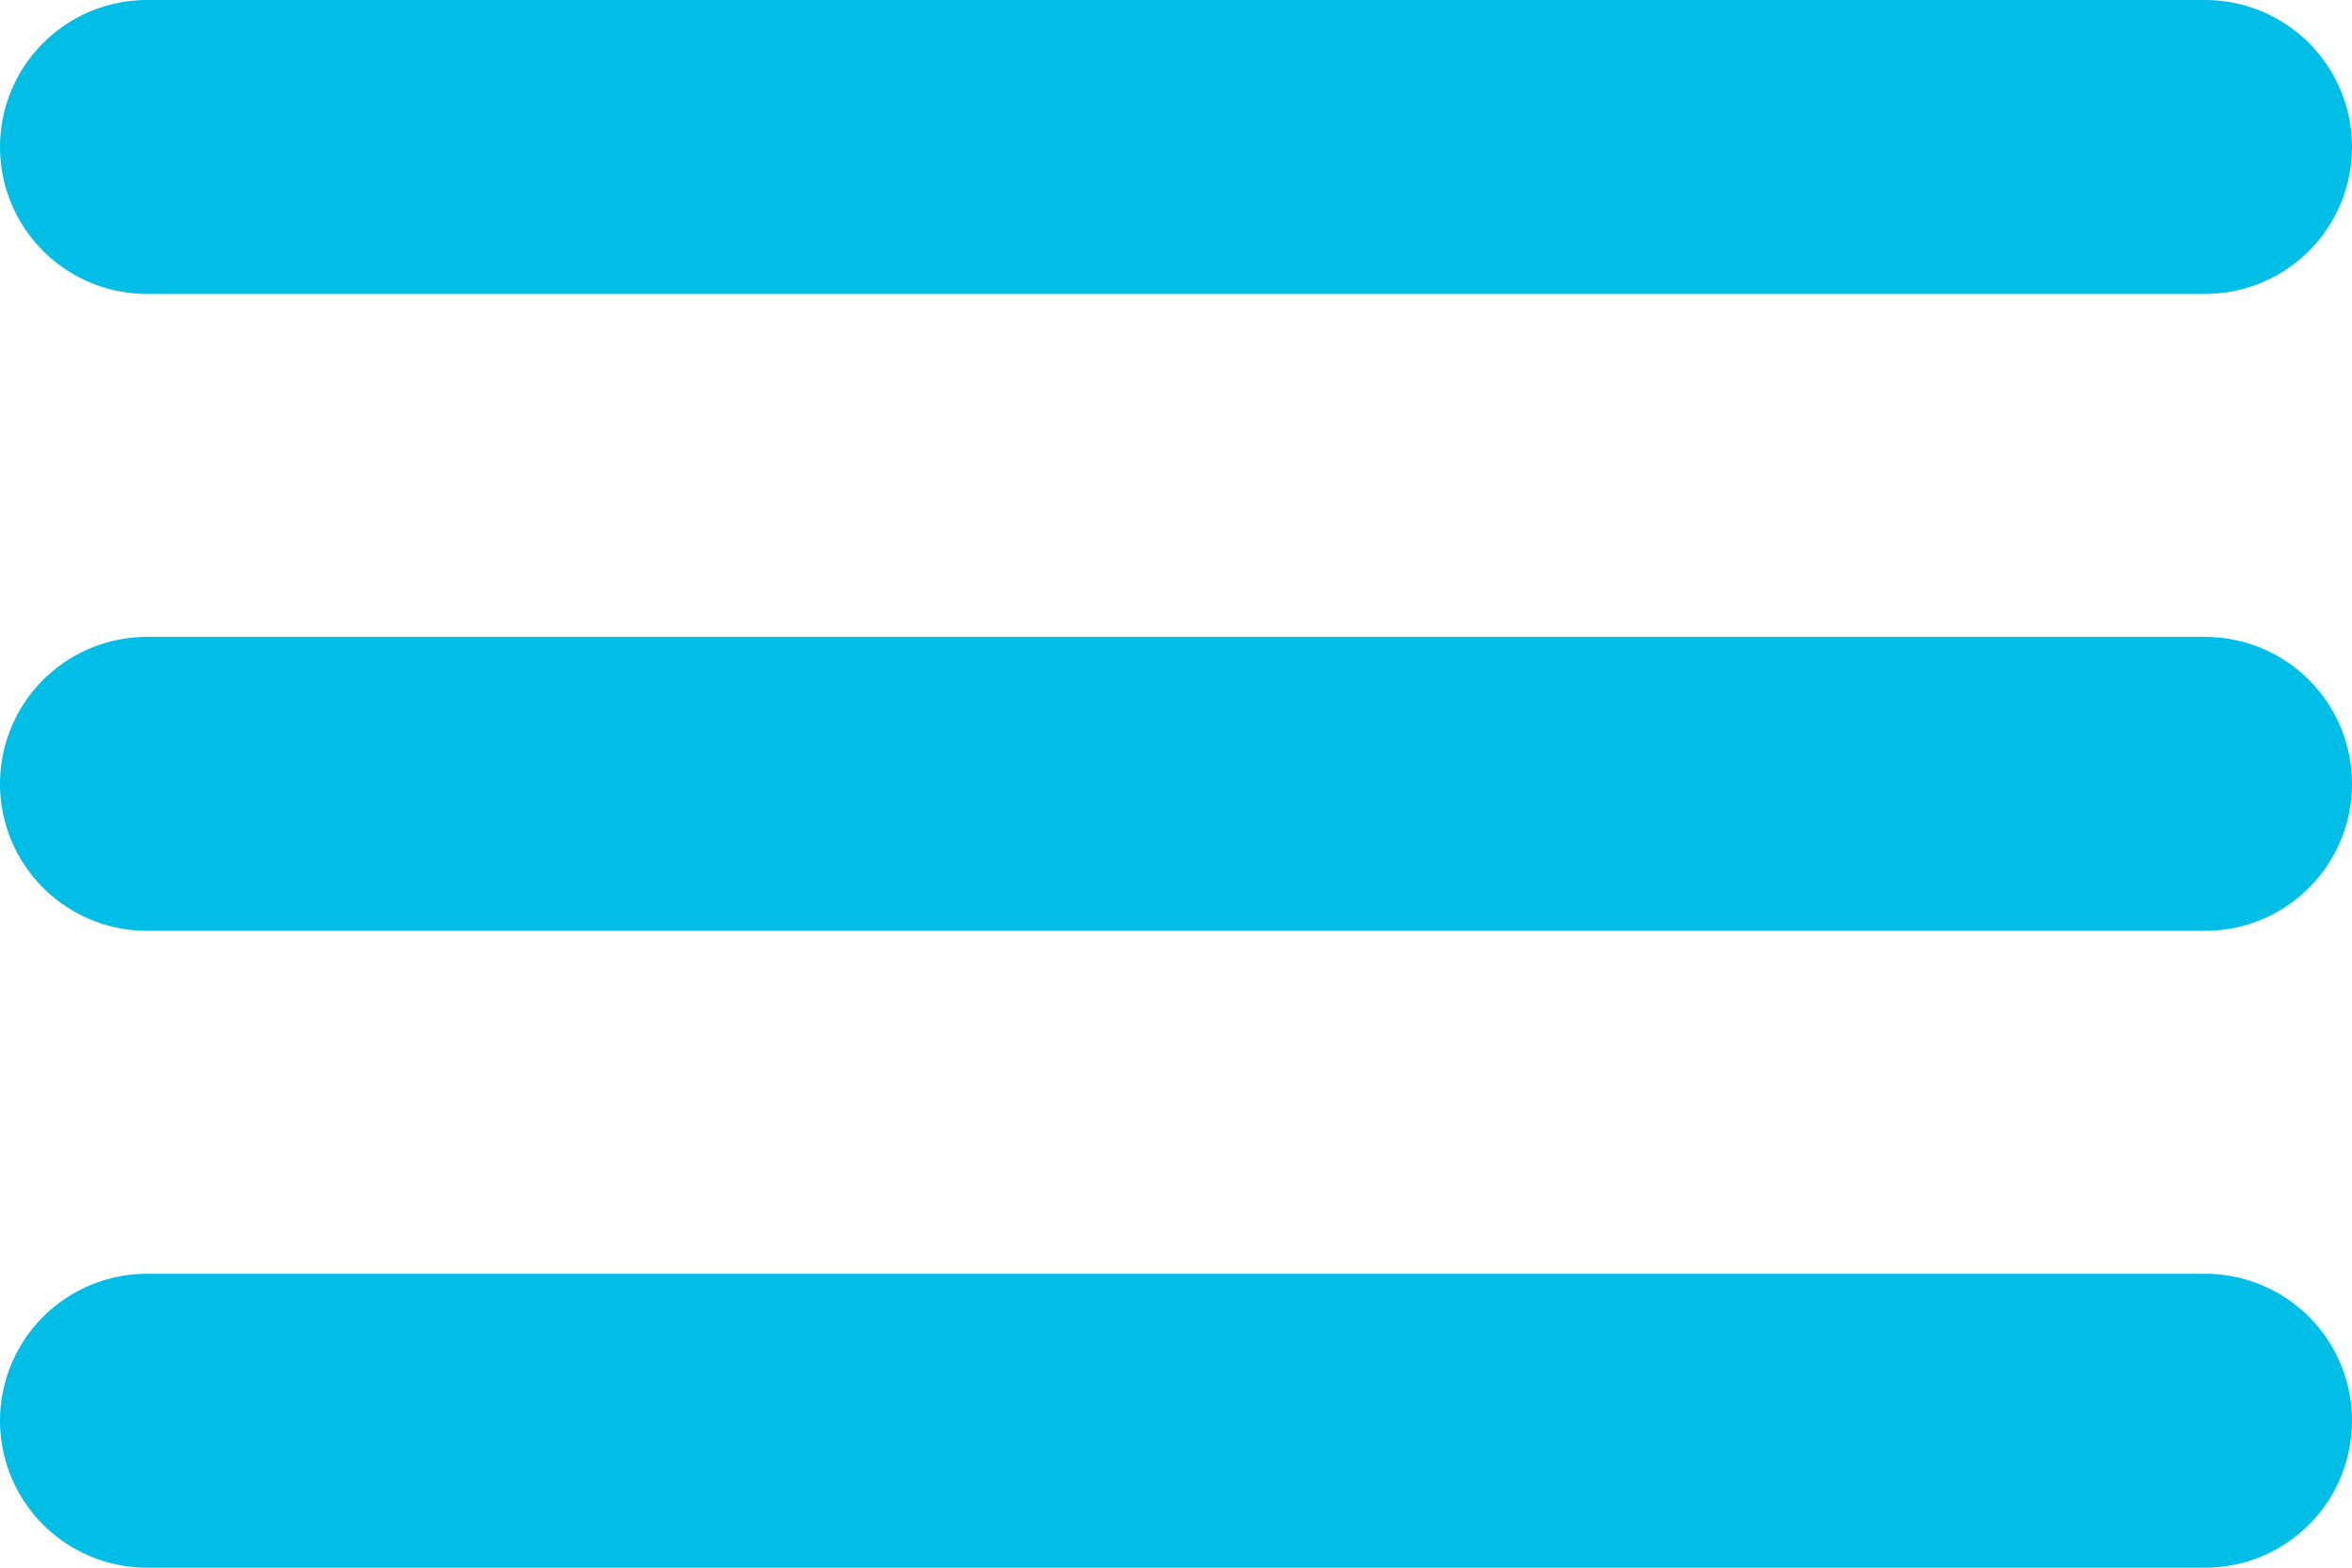 <svg width="18" height="12" viewBox="0 0 18 12" fill="none" xmlns="http://www.w3.org/2000/svg">
<path d="M1.125 1.125H16.875H1.125ZM1.125 6H16.875H1.125ZM1.125 10.875H16.875H1.125Z" fill="#00BEE6"/>
<path d="M1.125 1.125H16.875M1.125 6H16.875M1.125 10.875H16.875" stroke="#00BEE6" stroke-width="2.25" stroke-miterlimit="10" stroke-linecap="round"/>
</svg>

